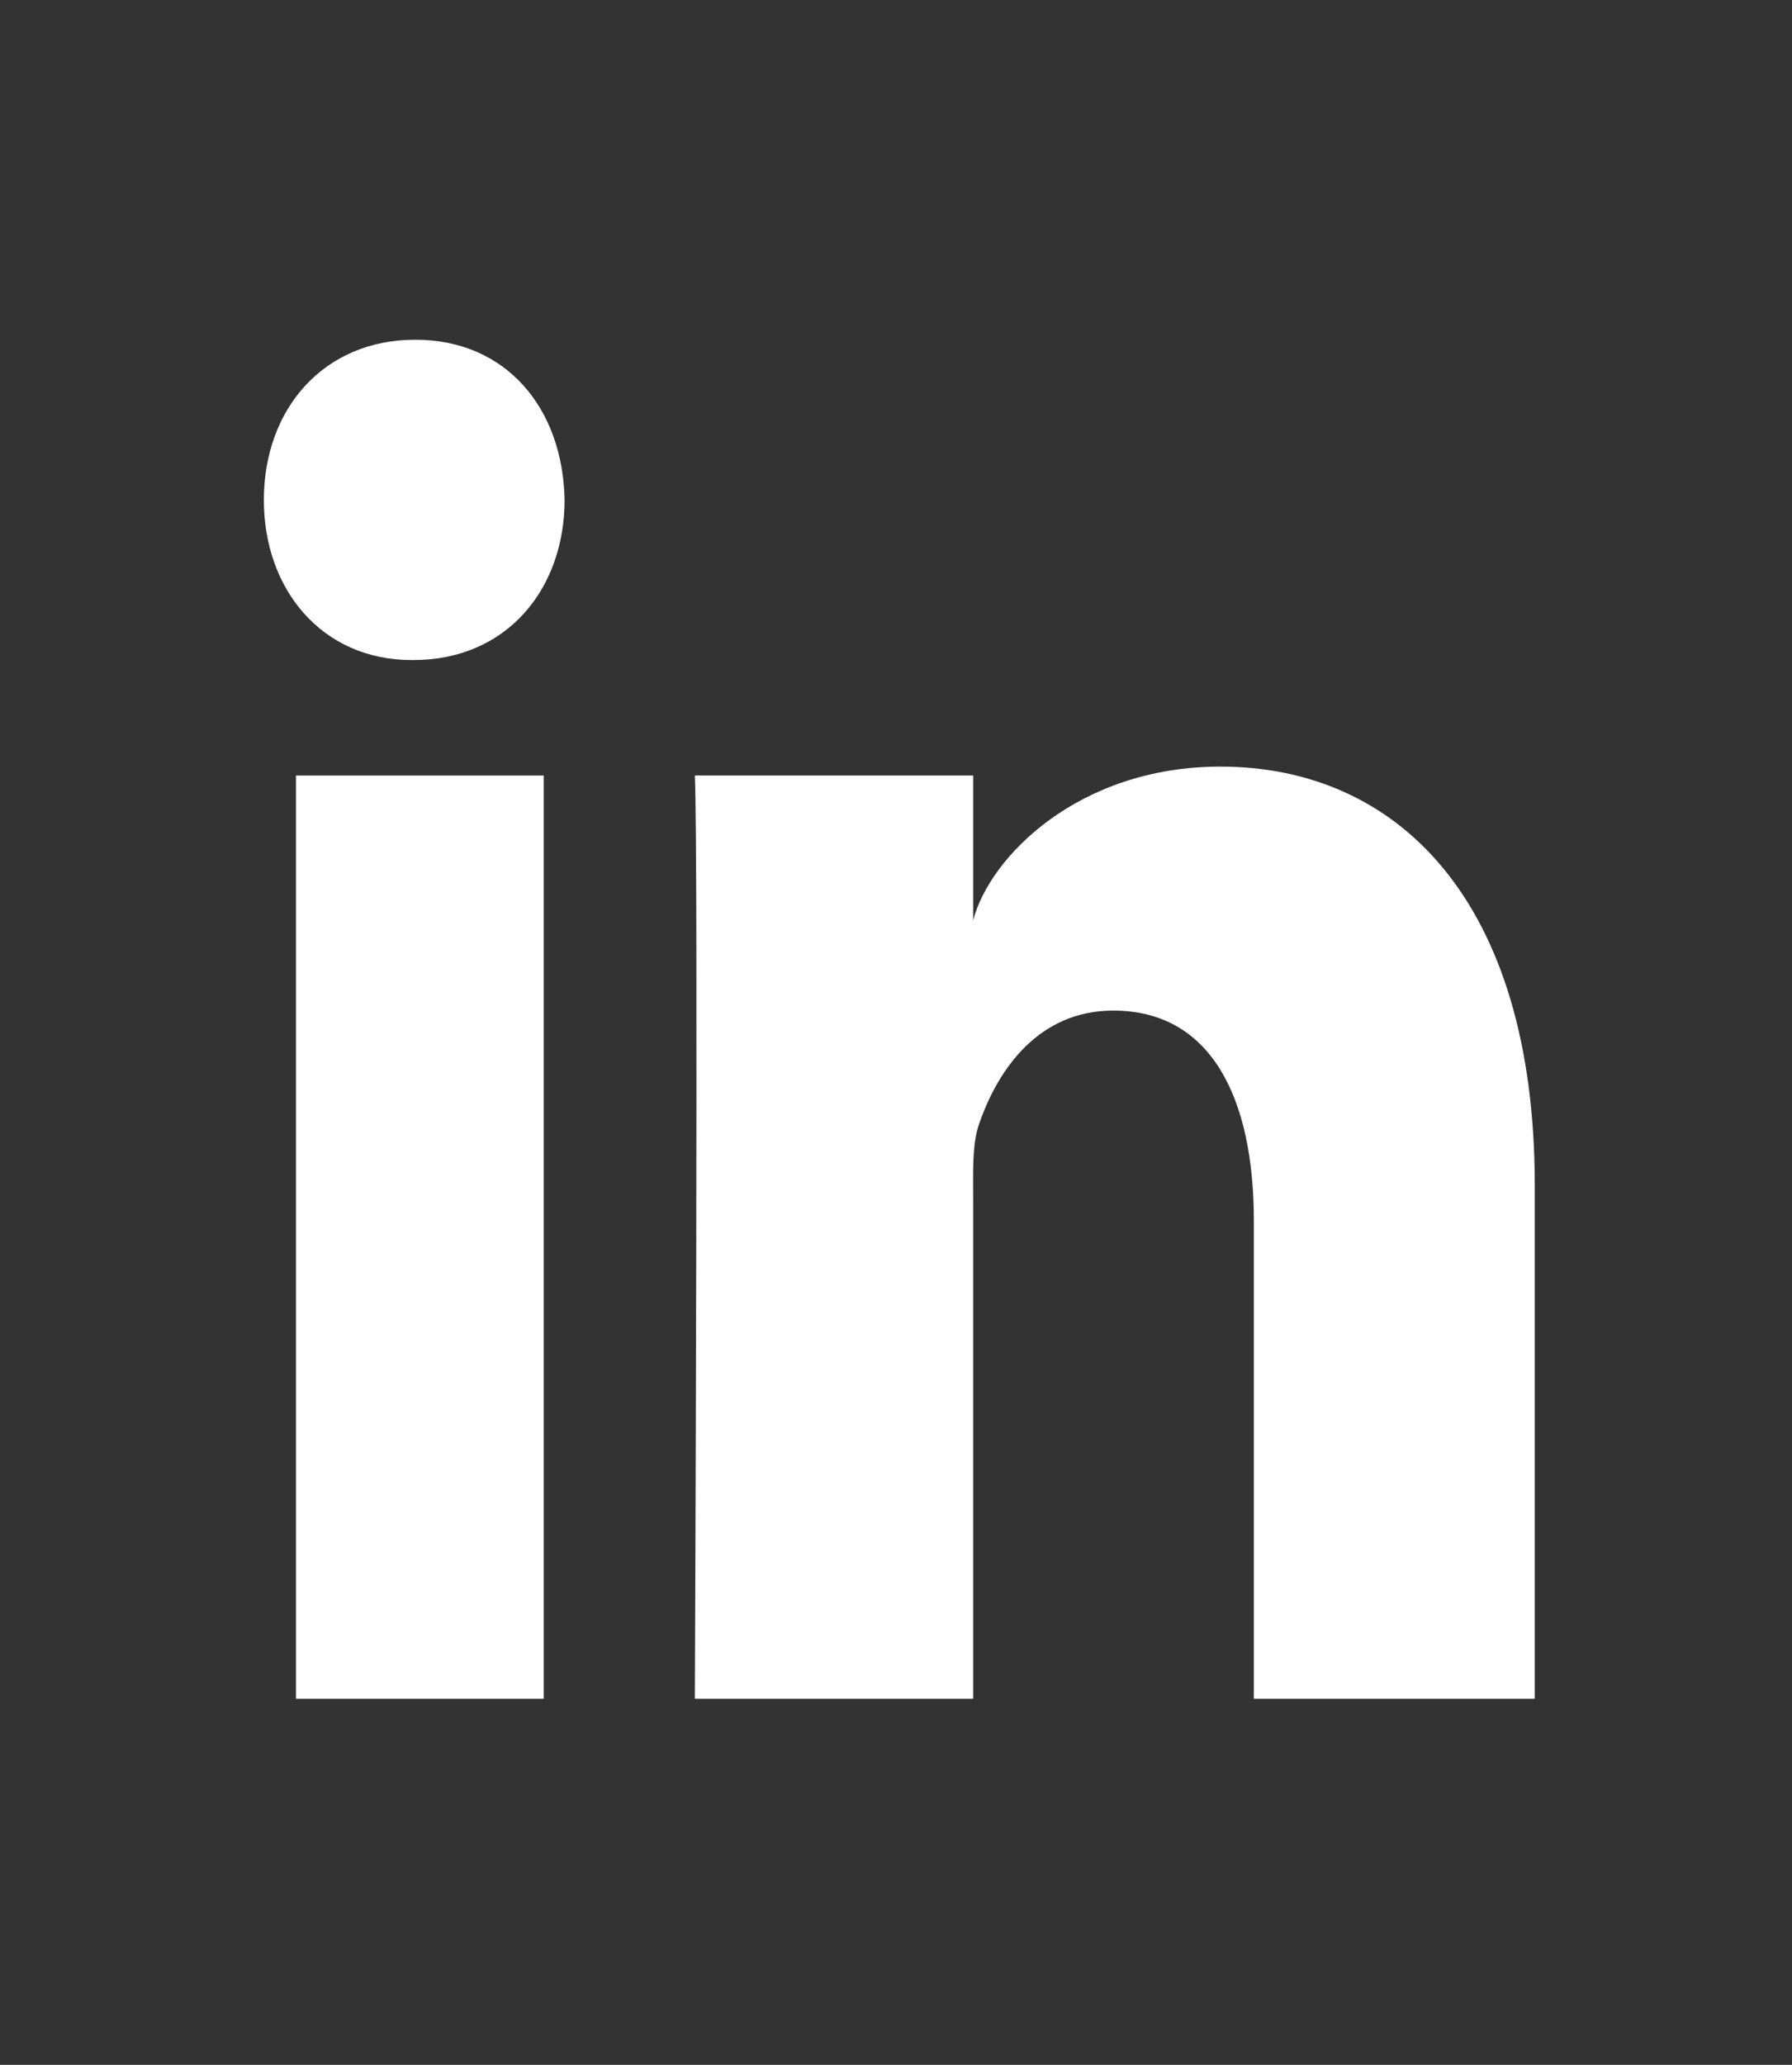 <svg width="33" height="38" viewBox="0 0 33 38" fill="none" xmlns="http://www.w3.org/2000/svg">
<rect x="0" y="0" width="33" height="38" fill="#333333" stroke="none"/>
<path fill-rule="evenodd" clip-rule="evenodd" d="M7.614 12.147H7.581C5.93 12.147 4.859 10.848 4.859 9.202C4.859 7.524 5.962 6.252 7.646 6.252C9.329 6.252 10.364 7.52 10.397 9.197C10.397 10.844 9.329 12.147 7.614 12.147ZM28.263 31.263H23.09V22.47C23.09 20.169 22.281 18.598 20.502 18.598C19.141 18.598 18.384 19.658 18.032 20.68C17.916 21.003 17.918 21.437 17.92 21.885C17.92 21.946 17.921 22.007 17.921 22.068V31.263H12.796C12.796 31.263 12.862 15.688 12.796 14.272H17.921V16.938C18.223 15.772 19.861 14.108 22.474 14.108C25.716 14.108 28.263 16.552 28.263 21.815V31.263ZM10.012 14.273H5.45V31.263H10.012V14.273Z" fill="white"/>
</svg>
